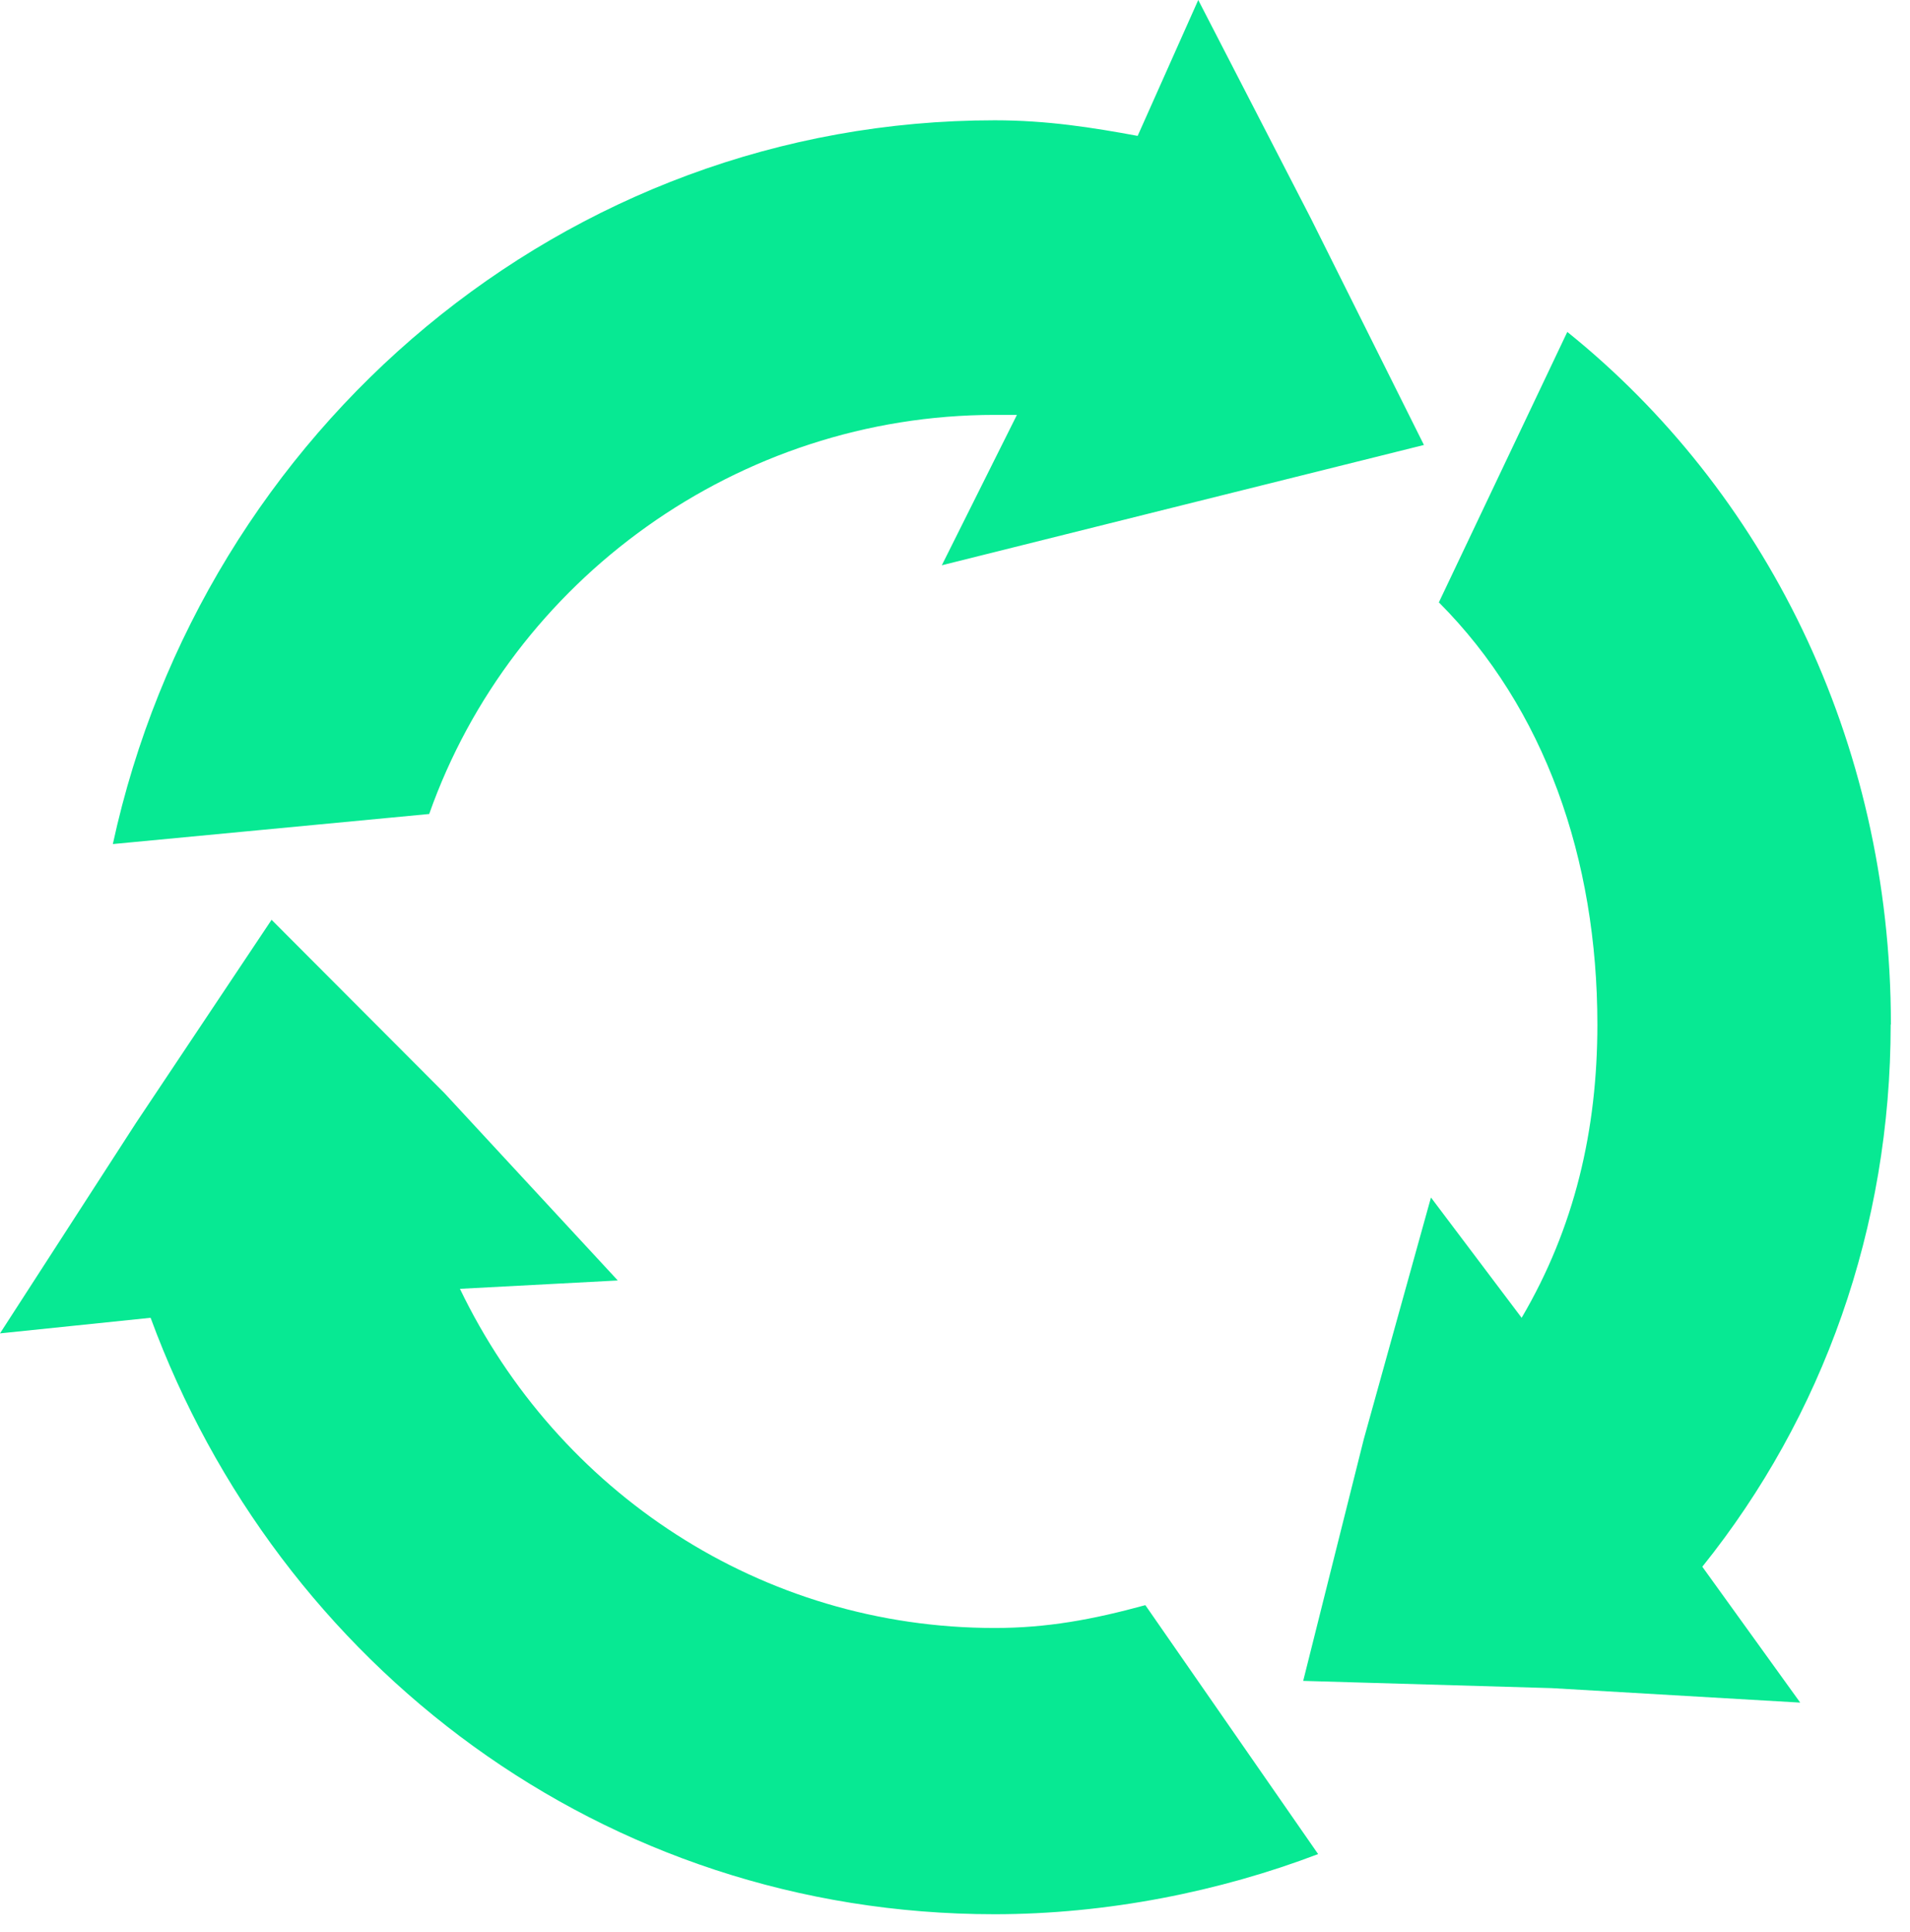 <svg width="87" height="88" viewBox="0 0 87 88" fill="none" xmlns="http://www.w3.org/2000/svg">
<path fill-rule="evenodd" clip-rule="evenodd" d="M45.31 18.9H46.32L42.9 25.75L53.87 23.01L64.86 20.27L59.72 9.97L54.58 0L51.82 6.19C49.77 5.81 47.69 5.48 45.31 5.48C25.73 5.48 9.24 19.55 5.14 38.45L19.55 37.08C23.32 26.4 33.63 18.9 45.31 18.9ZM45.31 74.16C34.68 74.16 25.4 67.97 20.95 58.71L28.14 58.33L20.24 49.79L12.37 41.9L6.19 51.16L0 60.74L6.86 60.03C12.68 75.86 27.45 87.2 45.3 87.2C50.44 87.2 55.58 86.16 60.04 84.46L52.17 73.12C49.76 73.78 47.69 74.16 45.3 74.16H45.31ZM86.13 46.67C86.13 33.63 80.31 22.3 71.39 15.12L65.54 27.44C70.35 32.26 72.76 39.11 72.76 46.67C72.76 51.49 71.72 55.93 69.31 60.03L65.18 54.55L62.12 65.56L59.36 76.57L70.68 76.9L82 77.56L77.54 71.37C83.04 64.52 86.12 55.92 86.12 46.67H86.13Z" fill="#07E993"/>
</svg>
